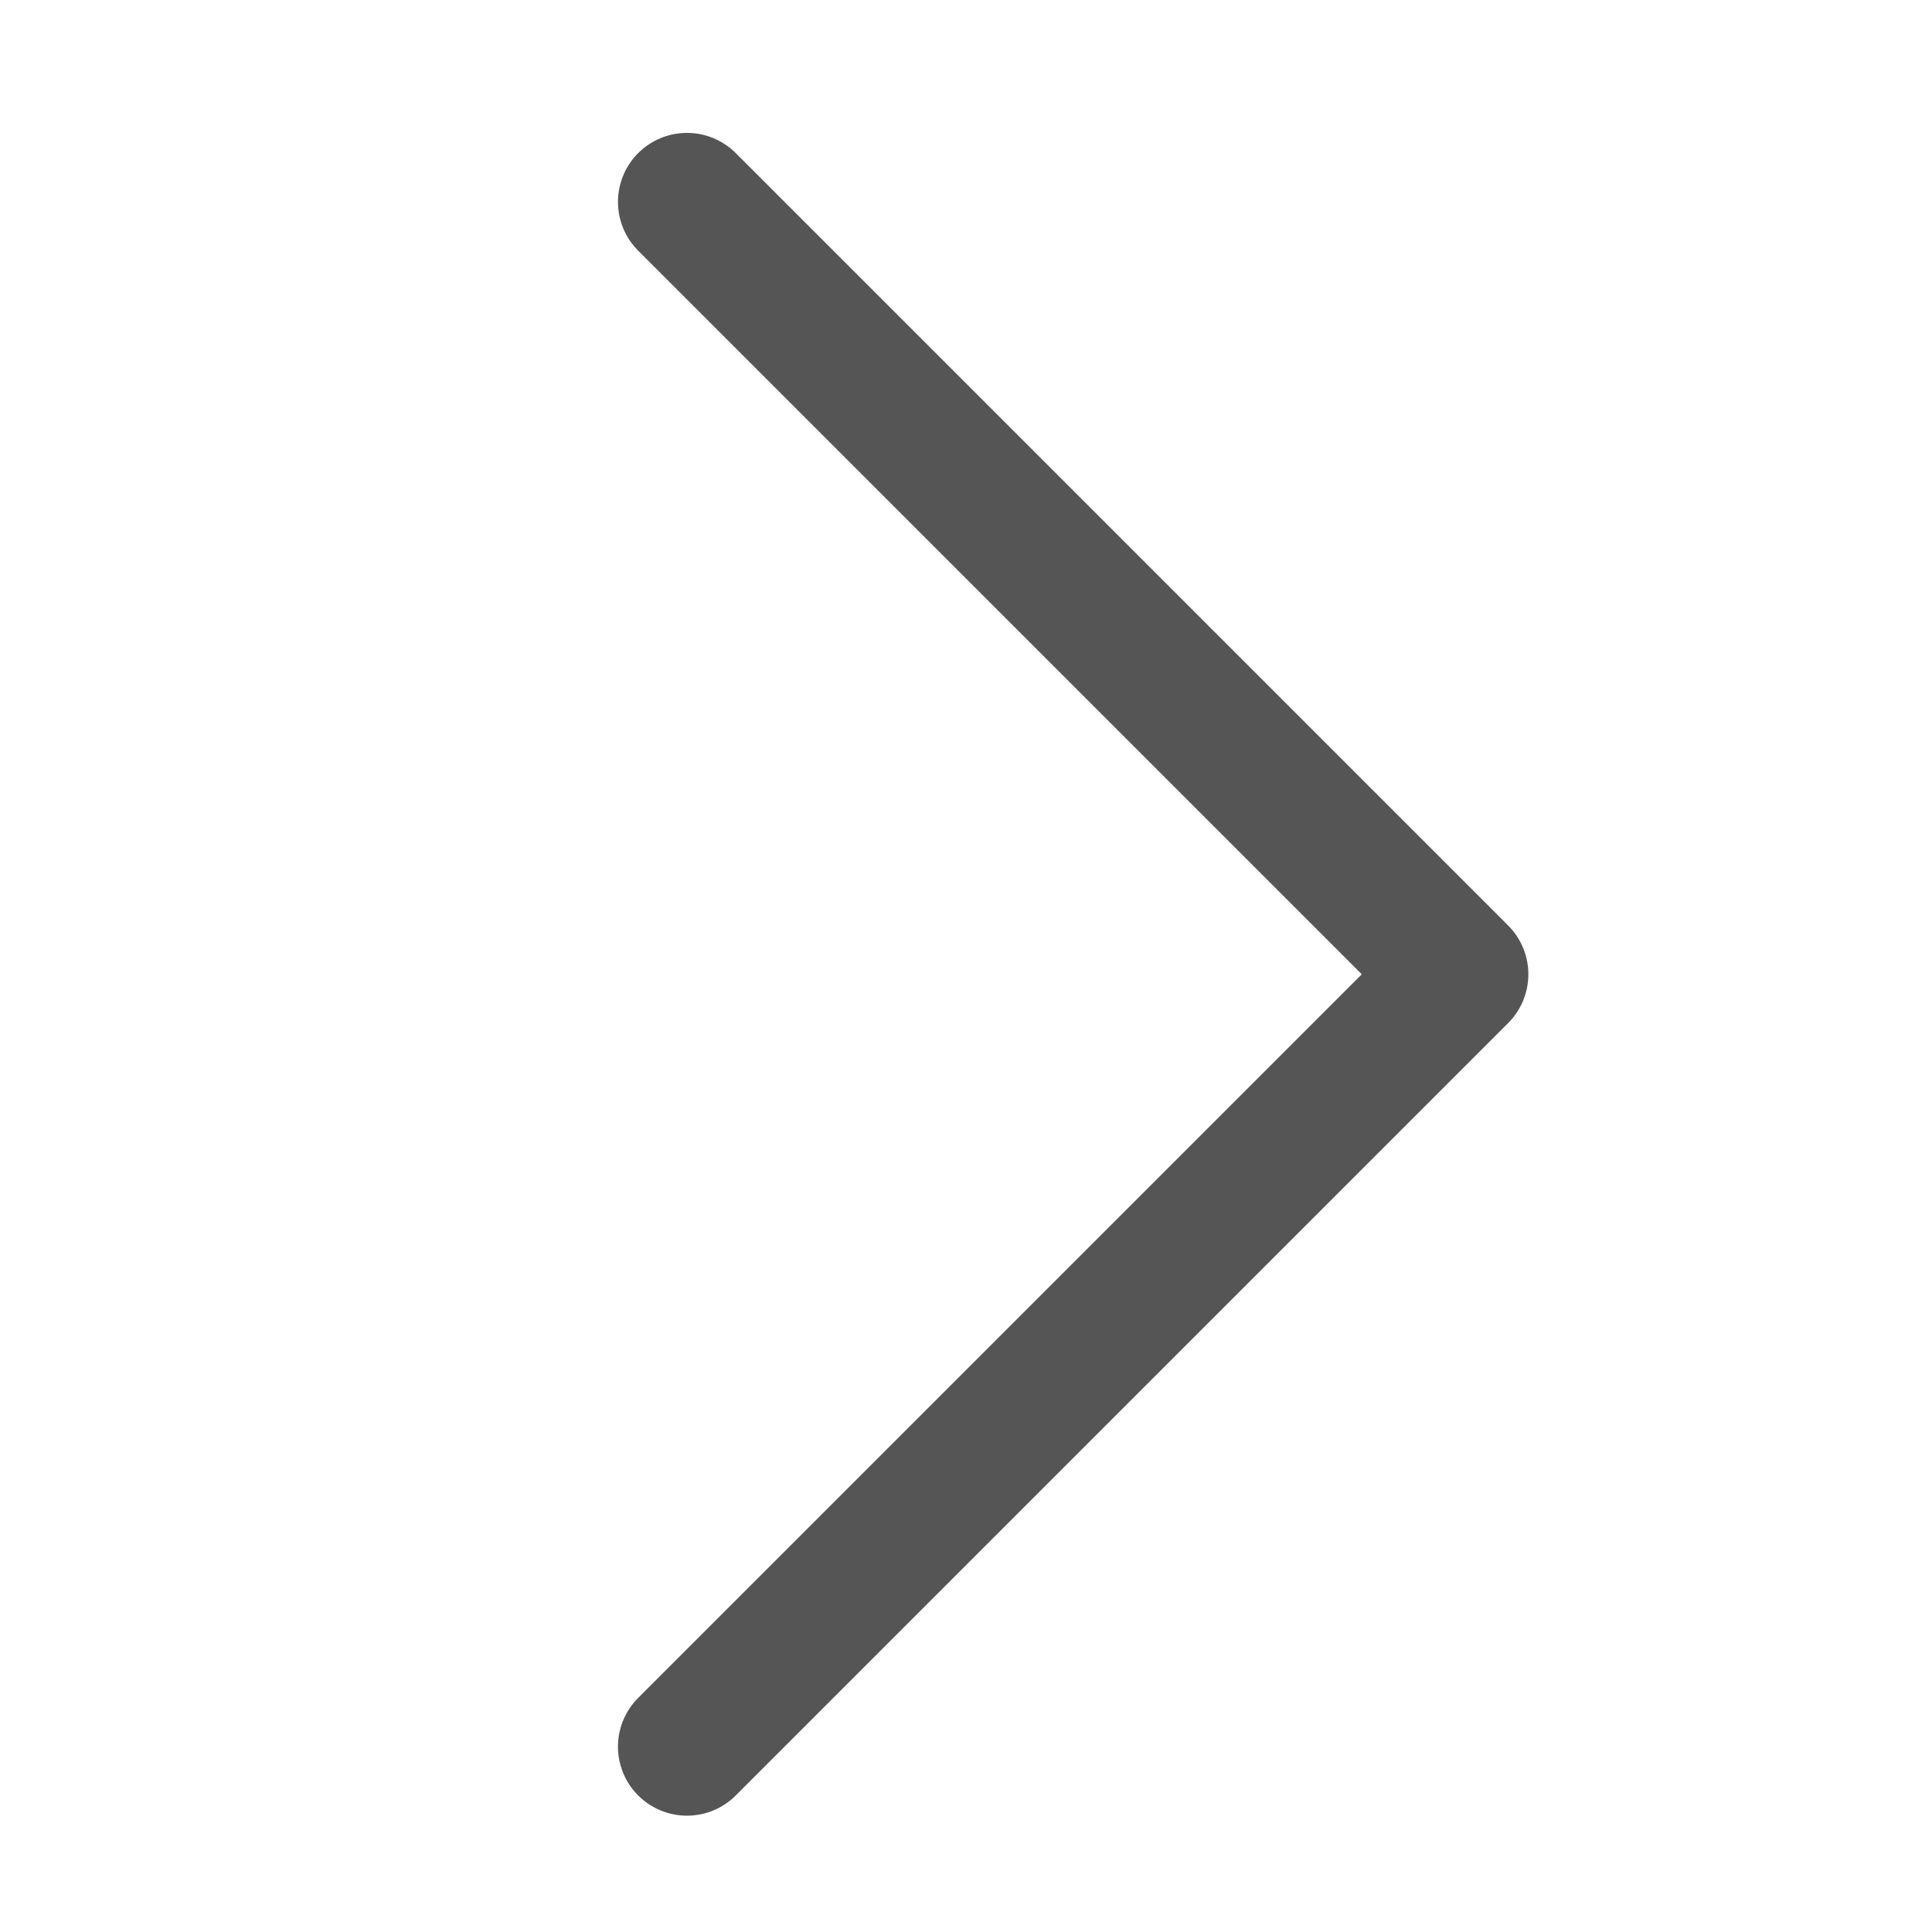 <svg width="14" height="14" viewBox="0 0 14 14" xmlns="http://www.w3.org/2000/svg">
    <path d="m4.978 1.463 5.597 5.597-5.597 5.597" stroke="#555" fill="none" fill-rule="evenodd" stroke-linecap="round" stroke-linejoin="round"/>
</svg>
